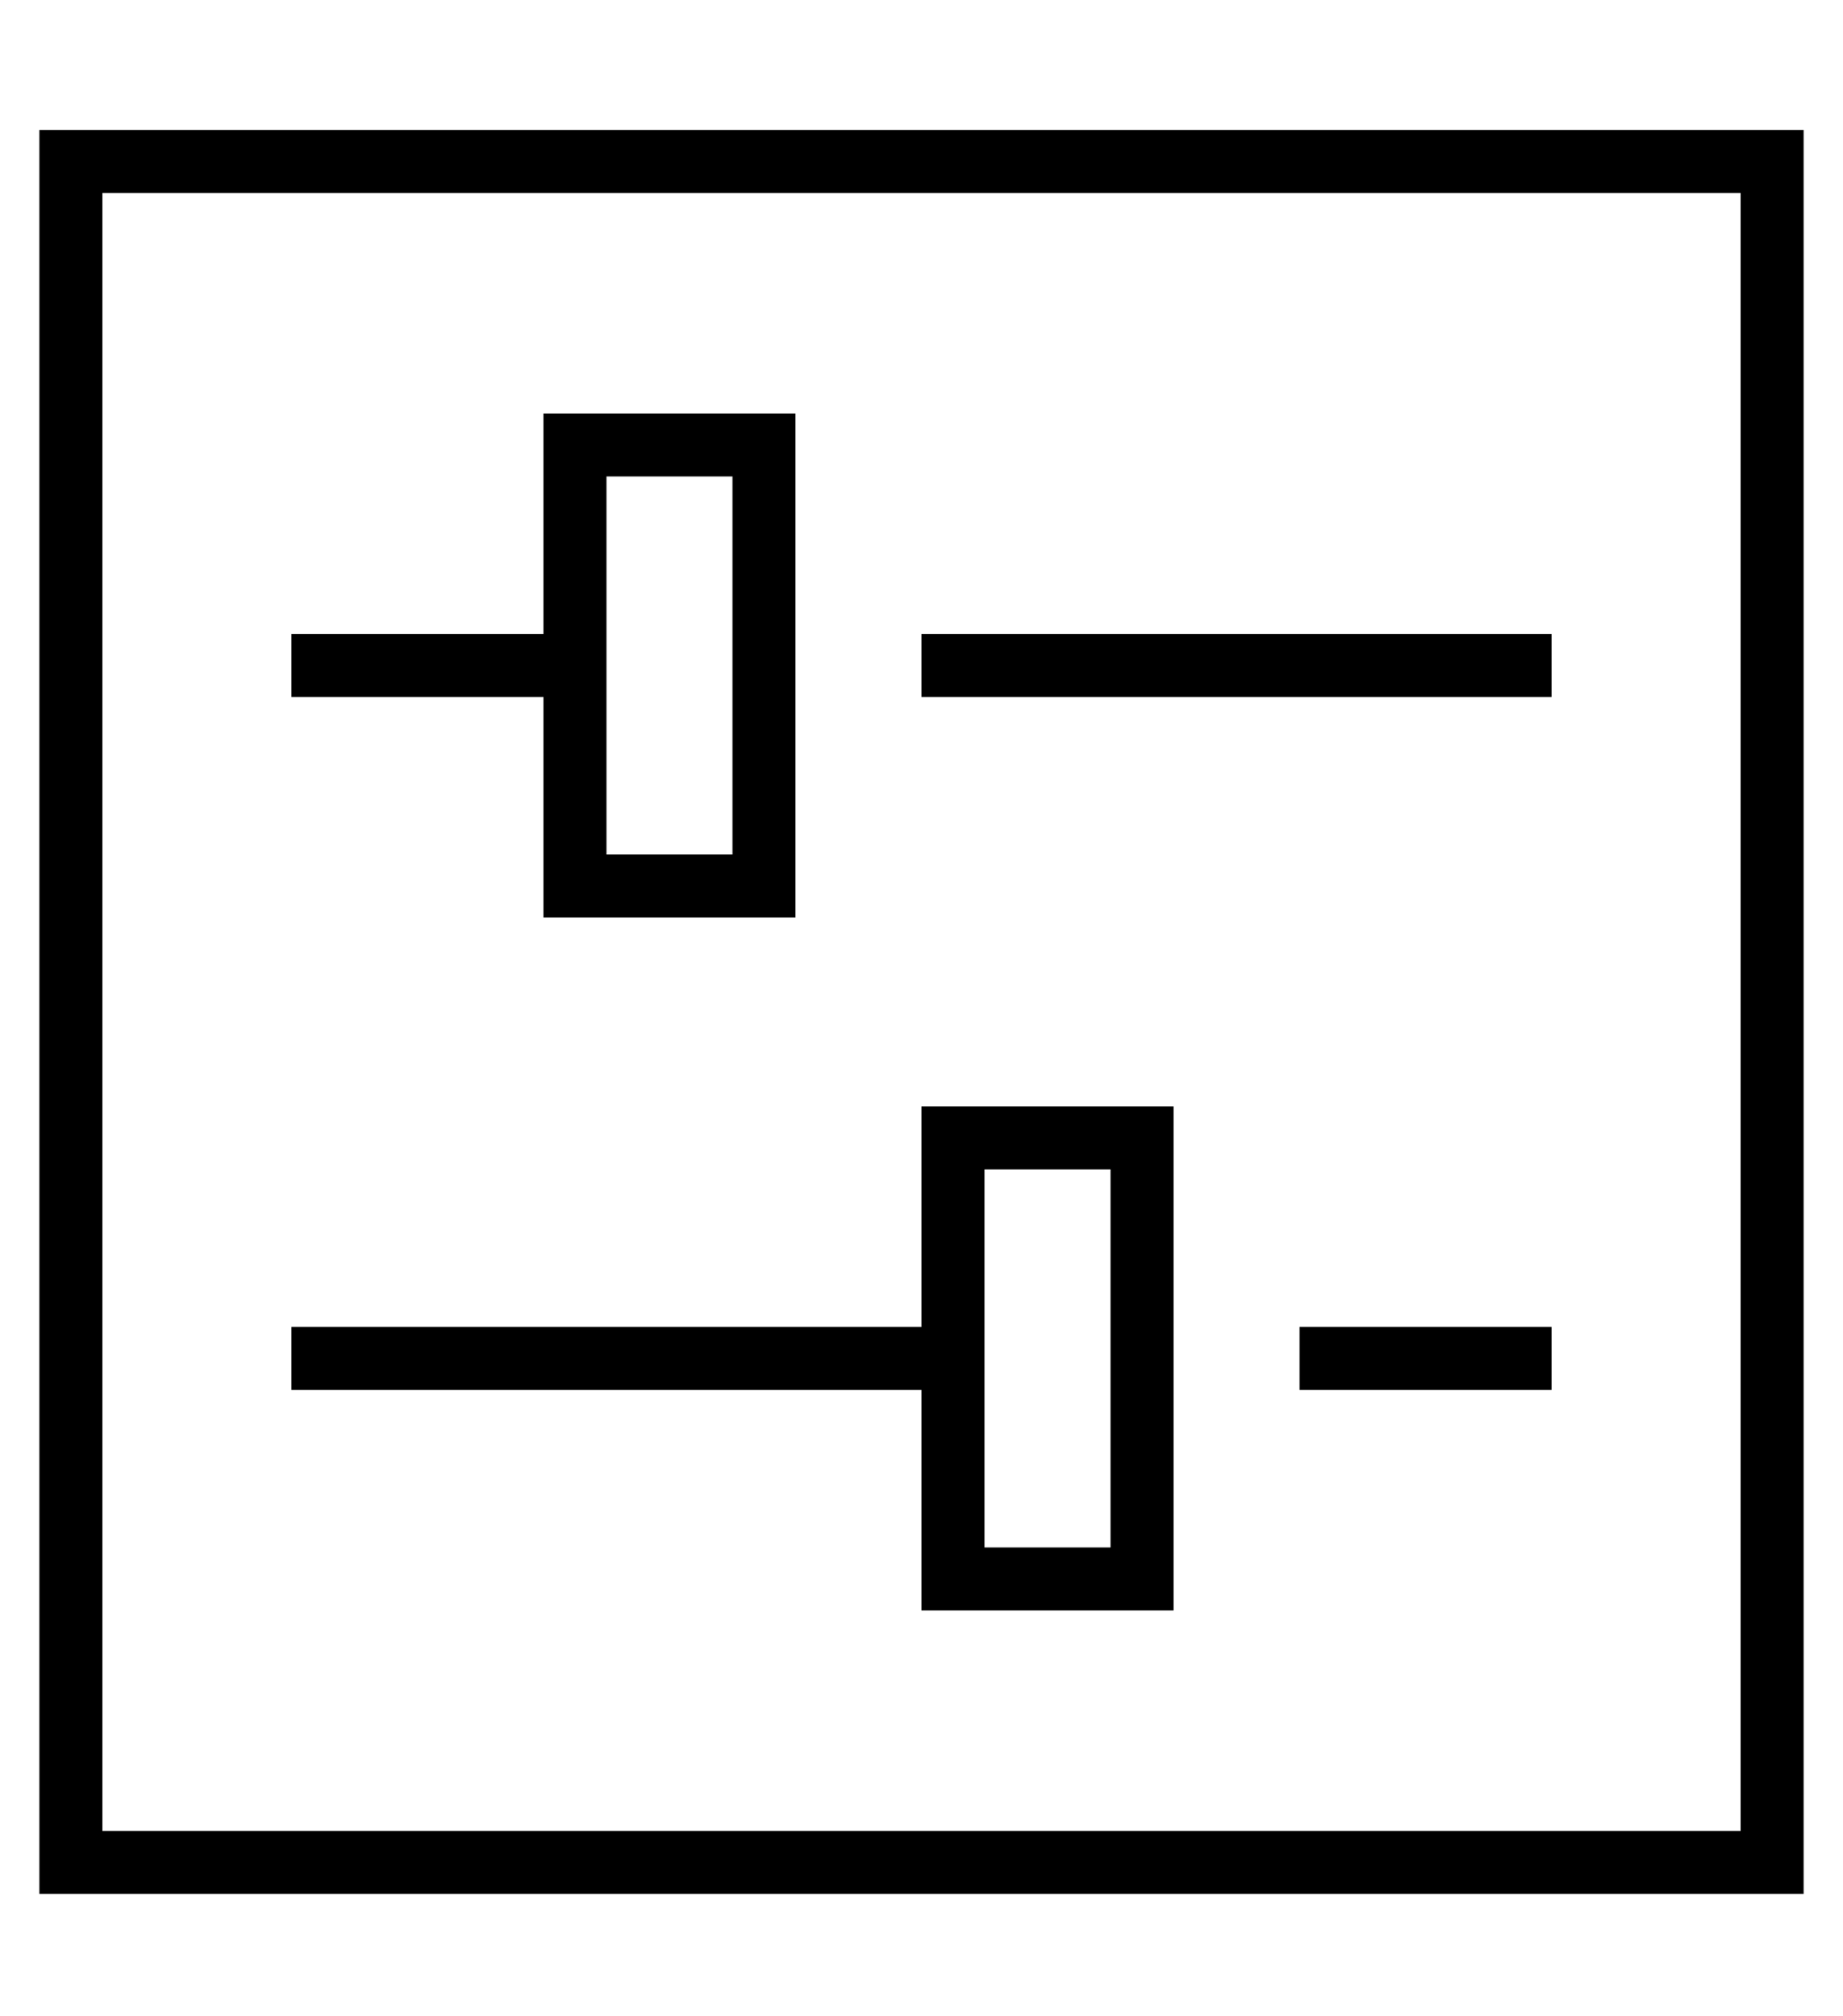 <?xml version="1.0" standalone="no"?>
<!DOCTYPE svg PUBLIC "-//W3C//DTD SVG 1.1//EN" "http://www.w3.org/Graphics/SVG/1.1/DTD/svg11.dtd" >
<svg xmlns="http://www.w3.org/2000/svg" xmlns:xlink="http://www.w3.org/1999/xlink" version="1.1" viewBox="-10 -40 468 512">
   <path fill="currentColor"
d="M16 425h416h-416h416v-416v0h-416v0v416v0zM0 9v-16v16v-16h16h432v16v0v416v0v16v0h-16h-432v-16v0v-416v0zM64 137v-16v16v-16h8h56v-40v0v-16v0h16h48v16v0v96v0v16v0h-16h-48v-16v0v-40v0h-56h-8zM144 137v40v-40v40h32v0v-96v0h-32v0v40v0v16v0zM224 137v-16v16v-16
h8h152v16v0h-8h-152zM72 313h-8h8h-8v-16v0h8h152v-40v0v-16v0h16h48v16v0v96v0v16v0h-16h-48v-16v0v-40v0h-152v0zM240 297v16v-16v16v40v0h32v0v-96v0h-32v0v40v0zM328 313h-8h8h-8v-16v0h8h56v16v0h-8h-48z" />
</svg>
